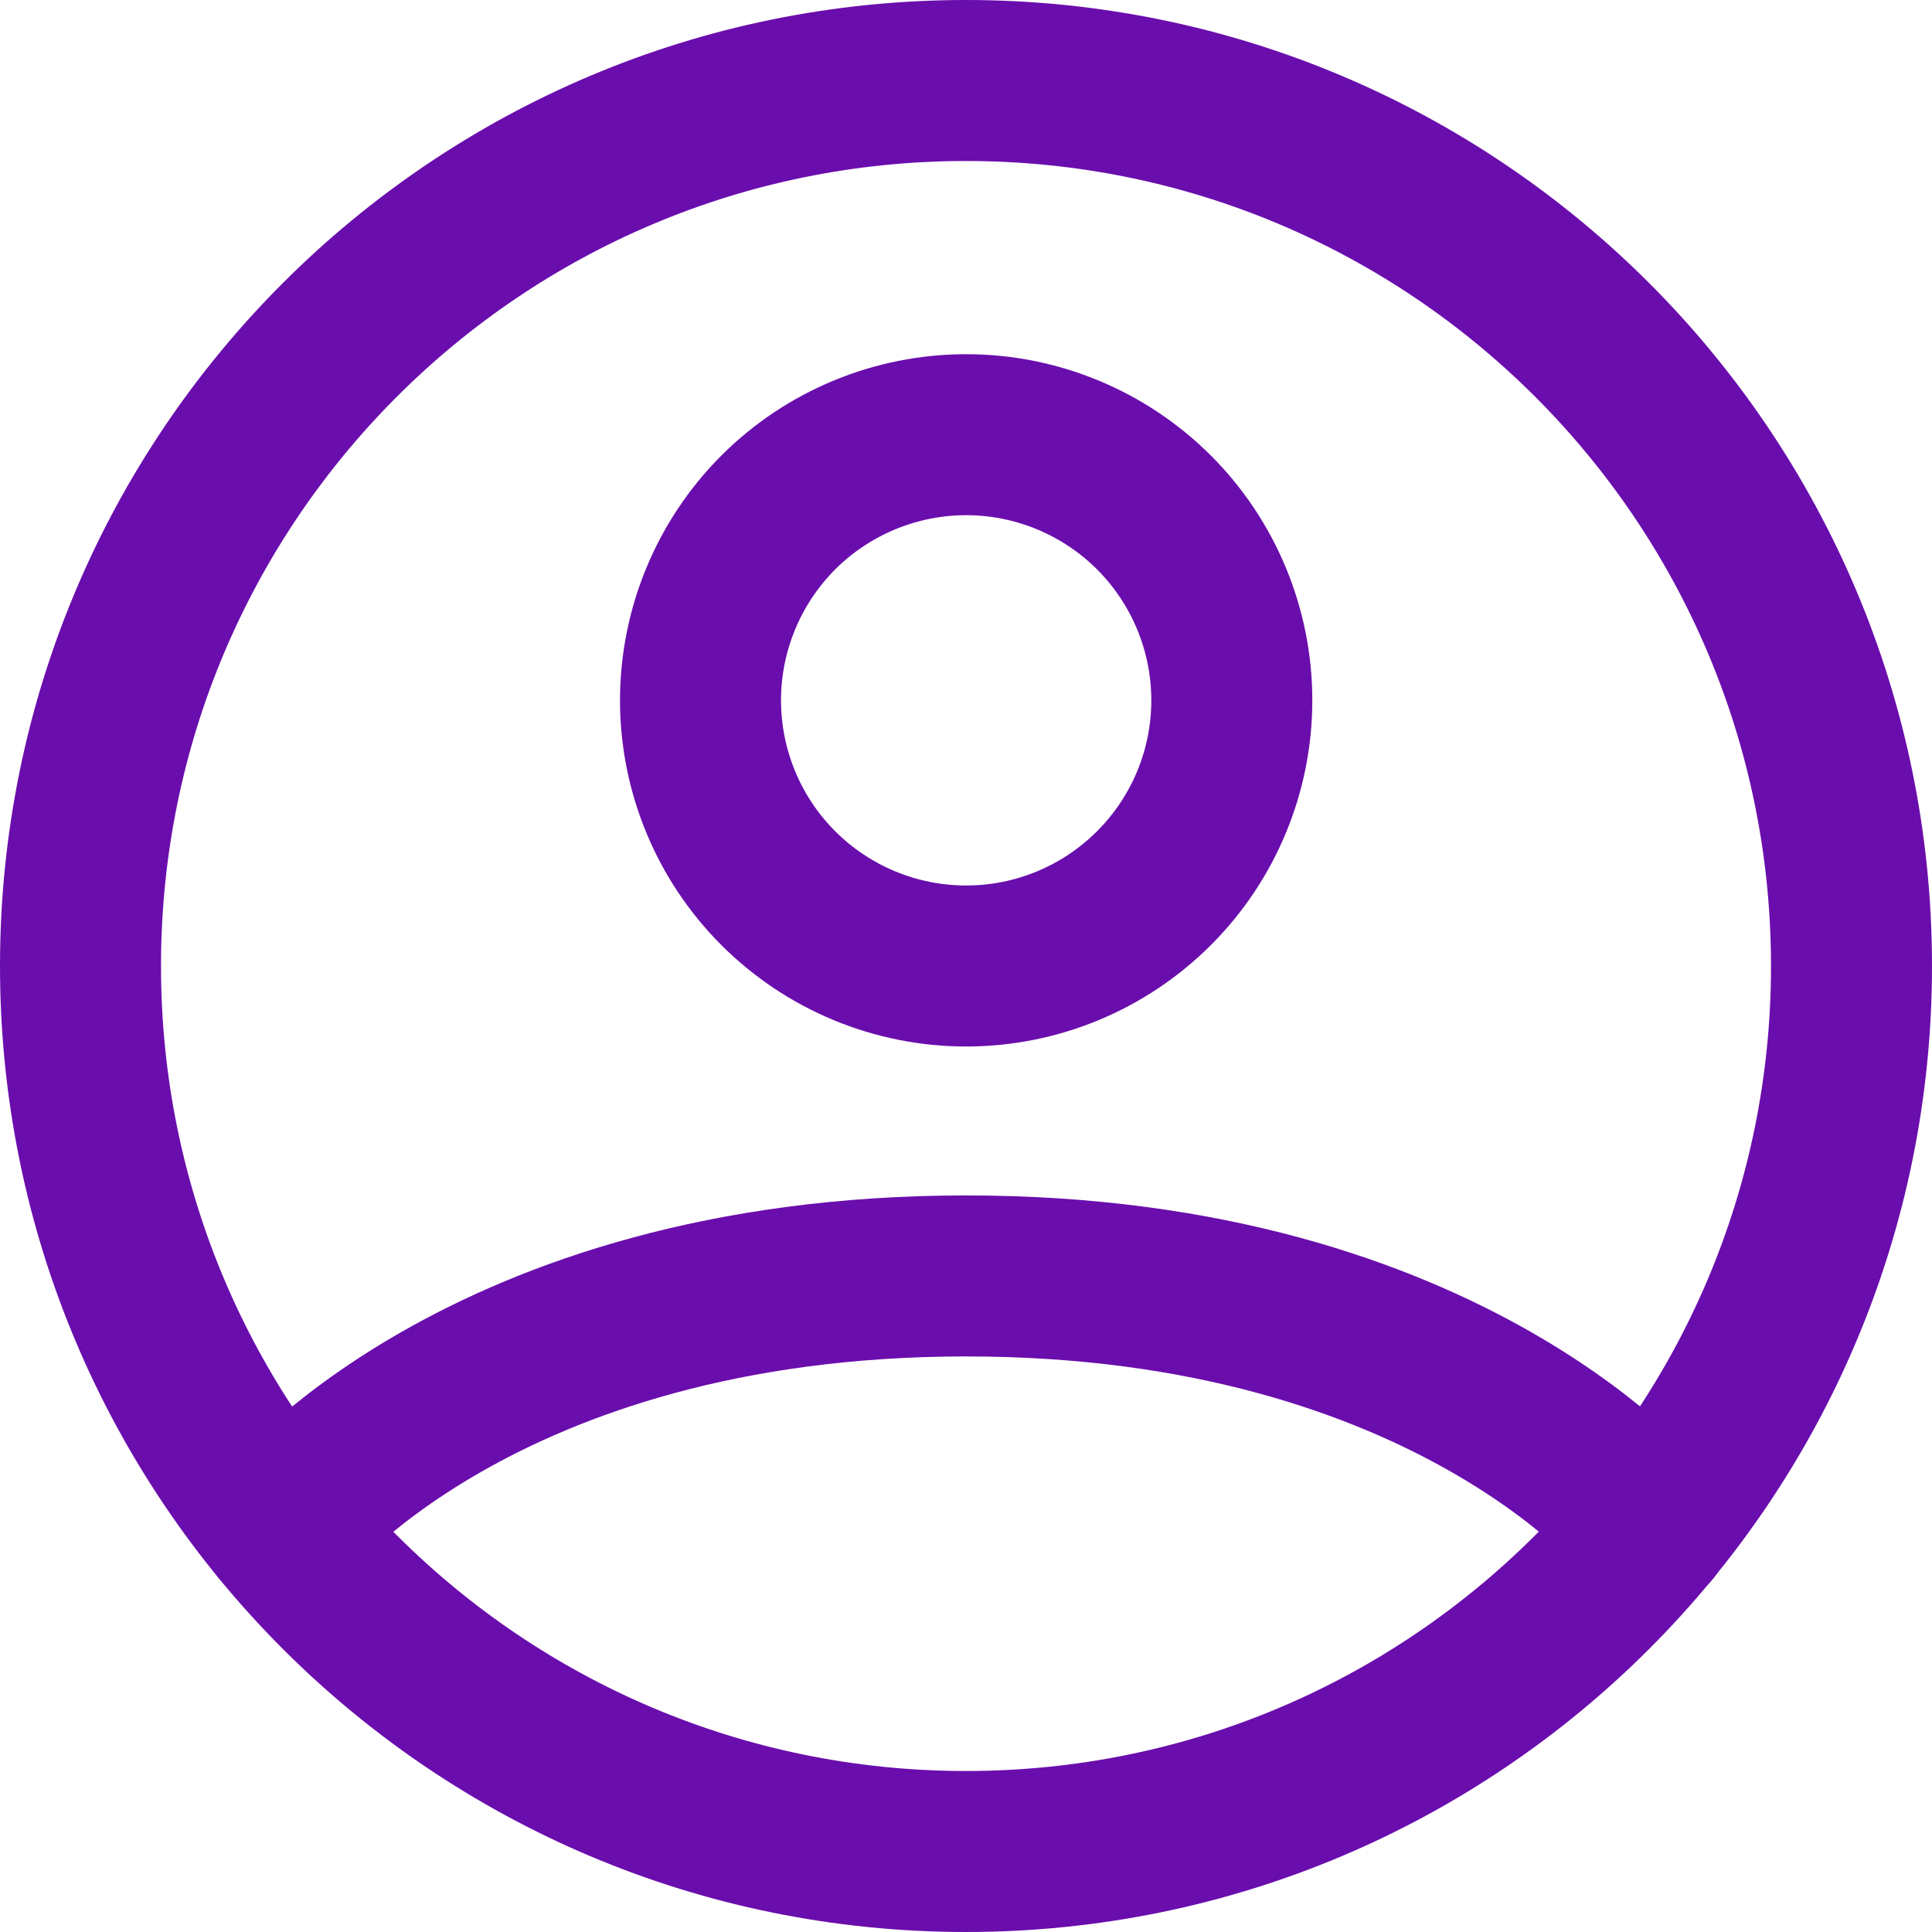 <svg width="24" height="24" viewBox="0 0 24 24" fill="none" xmlns="http://www.w3.org/2000/svg">
<path d="M12 1C5.925 1 1 5.925 1 12C1 18.075 5.925 23 12 23C18.075 23 23 18.075 23 12C23 5.925 18.075 1 12 1Z" stroke="#6A0DAD" stroke-width="2" stroke-linecap="round" stroke-linejoin="round"/>
<path d="M3.5 18.98C3.5 18.98 5.952 15.85 12.002 15.85C18.052 15.85 20.505 18.98 20.505 18.98M12.002 12C12.877 12 13.716 11.652 14.335 11.033C14.954 10.415 15.302 9.575 15.302 8.7C15.302 7.825 14.954 6.985 14.335 6.366C13.716 5.748 12.877 5.4 12.002 5.4C11.127 5.4 10.287 5.748 9.668 6.366C9.05 6.985 8.702 7.825 8.702 8.7C8.702 9.575 9.05 10.415 9.668 11.033C10.287 11.652 11.127 12 12.002 12Z" stroke="#6A0DAD" stroke-width="2" stroke-linecap="round" stroke-linejoin="round"/>
</svg>
